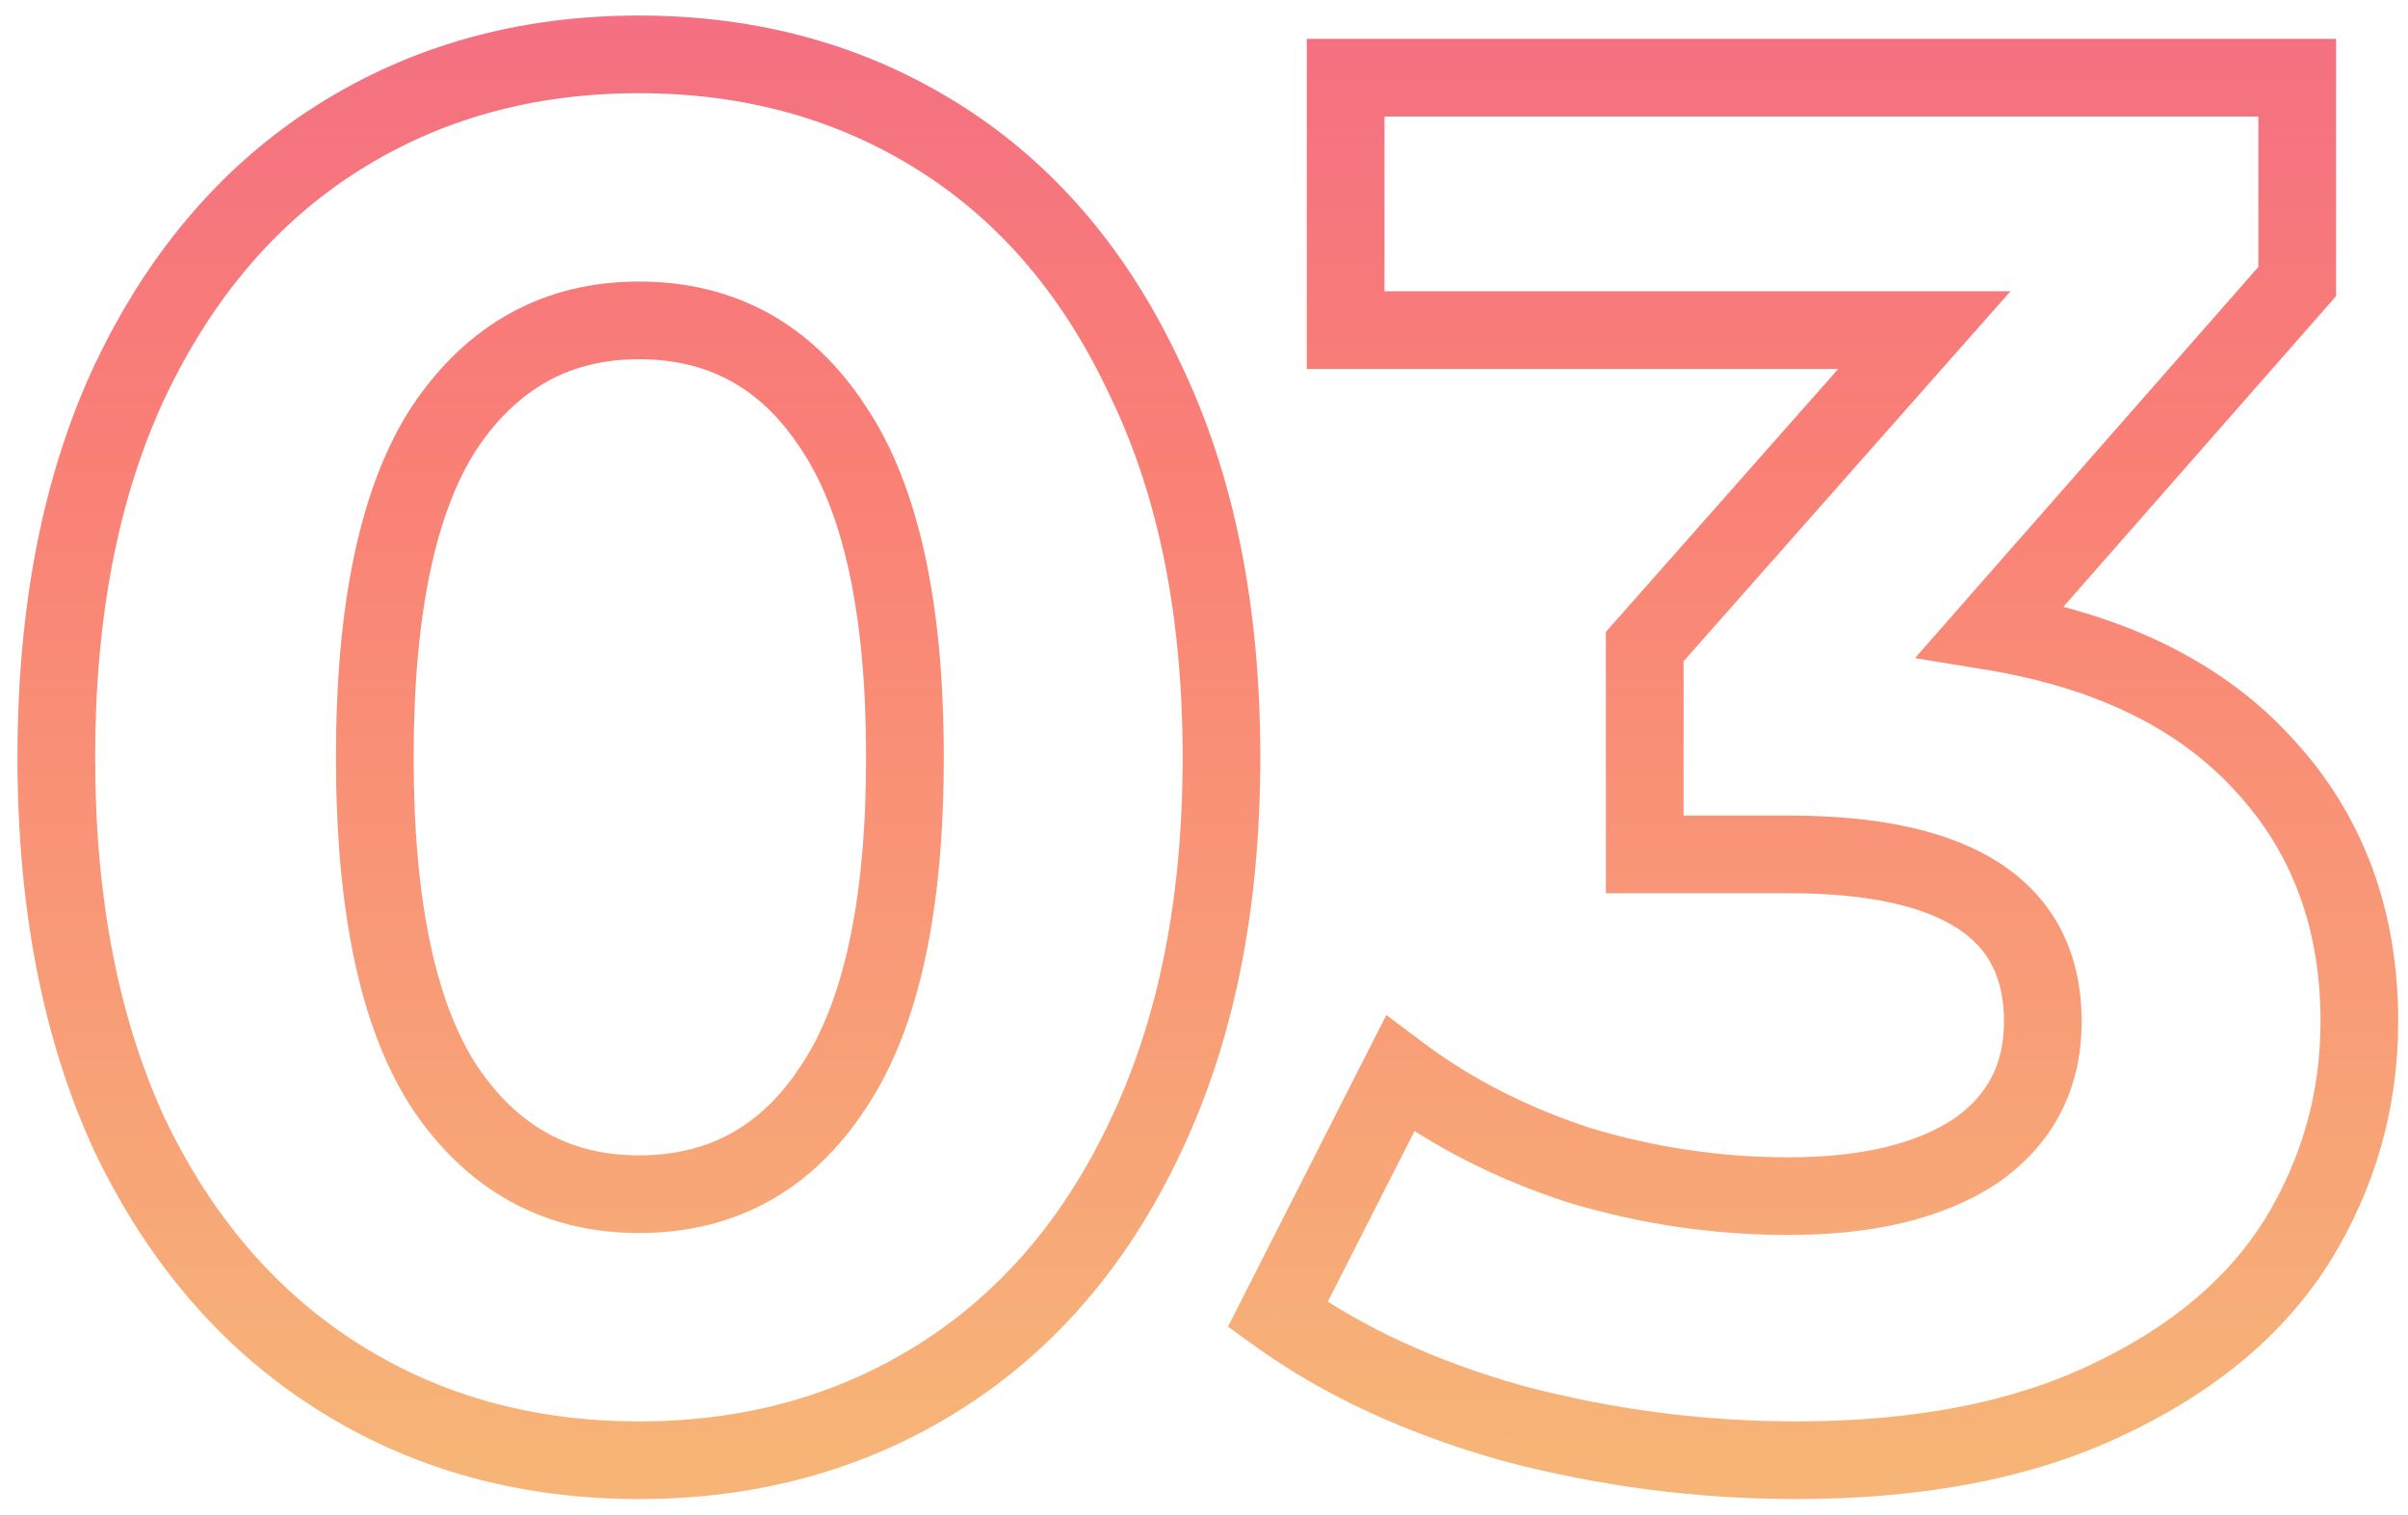 <svg width="124" height="78" viewBox="0 0 124 78" fill="none" xmlns="http://www.w3.org/2000/svg">
<path opacity="0.7" d="M17.4 70.9L18.469 69.21H18.469L17.4 70.9ZM6.7 58.5L4.885 59.341L4.892 59.354L4.898 59.368L6.7 58.5ZM6.7 19.6L4.894 18.741L4.889 18.751L6.7 19.6ZM17.4 7.1L18.469 8.79L17.4 7.1ZM48.4 7.1L47.331 8.79L48.4 7.1ZM59 19.6L57.185 20.441L57.192 20.454L57.198 20.468L59 19.6ZM59 58.5L57.194 57.641L57.189 57.651L59 58.5ZM48.4 70.9L47.331 69.21L48.4 70.9ZM42.9 56L41.241 54.884L41.233 54.894L41.227 54.905L42.9 56ZM42.9 22L41.227 23.095L41.233 23.106L41.241 23.116L42.9 22ZM22.9 22L21.241 20.884L21.233 20.894L21.227 20.905L22.9 22ZM22.9 56L21.227 57.095L21.233 57.106L21.241 57.116L22.9 56ZM32.9 73.2C27.446 73.2 22.656 71.858 18.469 69.21L16.331 72.59C21.21 75.676 26.754 77.2 32.9 77.2V73.2ZM18.469 69.21C14.288 66.566 10.959 62.736 8.502 57.632L4.898 59.368C7.641 65.064 11.445 69.501 16.331 72.59L18.469 69.21ZM8.515 57.659C6.13 52.513 4.9 46.314 4.9 39H0.9C0.9 46.753 2.203 53.553 4.885 59.341L8.515 57.659ZM4.9 39C4.9 31.685 6.13 25.523 8.511 20.449L4.889 18.751C2.203 24.477 0.9 31.248 0.9 39H4.9ZM8.506 20.459C10.965 15.288 14.295 11.43 18.469 8.79L16.331 5.41C11.439 8.503 7.635 12.978 4.894 18.741L8.506 20.459ZM18.469 8.79C22.656 6.142 27.446 4.8 32.9 4.8V0.8C26.754 0.8 21.21 2.324 16.331 5.41L18.469 8.79ZM32.9 4.8C38.354 4.8 43.144 6.142 47.331 8.79L49.469 5.41C44.59 2.324 39.046 0.8 32.9 0.8V4.8ZM47.331 8.79C51.5 11.427 54.793 15.279 57.185 20.441L60.815 18.759C58.14 12.988 54.366 8.507 49.469 5.41L47.331 8.79ZM57.198 20.468C59.639 25.537 60.9 31.692 60.9 39H64.9C64.9 31.241 63.561 24.463 60.802 18.732L57.198 20.468ZM60.9 39C60.9 46.307 59.639 52.5 57.194 57.641L60.806 59.359C63.561 53.567 64.9 46.76 64.9 39H60.9ZM57.189 57.651C54.799 62.745 51.507 66.569 47.331 69.21L49.469 72.59C54.36 69.498 58.134 65.055 60.811 59.349L57.189 57.651ZM47.331 69.21C43.144 71.858 38.354 73.2 32.9 73.2V77.2C39.046 77.2 44.59 75.676 49.469 72.59L47.331 69.21ZM32.9 63.5C37.863 63.5 41.816 61.308 44.573 57.095L41.227 54.905C39.184 58.025 36.47 59.5 32.9 59.5V63.5ZM44.559 57.116C47.358 52.956 48.6 46.806 48.6 39H44.6C44.6 46.527 43.375 51.711 41.241 54.884L44.559 57.116ZM48.6 39C48.6 31.194 47.358 25.044 44.559 20.884L41.241 23.116C43.375 26.289 44.6 31.473 44.6 39H48.6ZM44.573 20.905C41.816 16.692 37.863 14.5 32.9 14.5V18.5C36.47 18.5 39.184 19.975 41.227 23.095L44.573 20.905ZM32.9 14.5C27.994 14.5 24.056 16.699 21.241 20.884L24.559 23.116C26.678 19.968 29.406 18.5 32.9 18.5V14.5ZM21.227 20.905C18.507 25.06 17.3 31.2 17.3 39H21.3C21.3 31.466 22.493 26.273 24.573 23.095L21.227 20.905ZM17.3 39C17.3 46.8 18.507 52.94 21.227 57.095L24.573 54.905C22.493 51.727 21.3 46.534 21.3 39H17.3ZM21.241 57.116C24.056 61.301 27.994 63.5 32.9 63.5V59.5C29.406 59.5 26.678 58.032 24.559 54.884L21.241 57.116ZM102.495 32.5L100.991 31.181L98.611 33.893L102.173 34.474L102.495 32.5ZM116.595 39.4L115.113 40.744L115.12 40.751L115.126 40.758L116.595 39.4ZM118.295 63.9L119.989 64.963L119.993 64.956L119.998 64.948L118.295 63.9ZM108.495 72.1L107.644 70.29L107.634 70.295L108.495 72.1ZM77.894 73.3L77.352 75.225L77.368 75.23L77.384 75.234L77.894 73.3ZM65.794 67.7L64.011 66.794L63.235 68.322L64.626 69.323L65.794 67.7ZM72.094 55.3L73.294 53.7L71.39 52.272L70.311 54.394L72.094 55.3ZM81.294 60L80.673 61.901L80.695 61.908L80.716 61.915L81.294 60ZM101.695 59.3L102.793 60.971L102.809 60.961L102.826 60.95L101.695 59.3ZM84.695 44H82.695V46H84.695V44ZM84.695 33.3L83.196 31.976L82.695 32.543V33.3H84.695ZM99.094 17L100.593 18.324L103.53 15H99.094V17ZM69.294 17H67.294V19H69.294V17ZM69.294 4V2H67.294V4H69.294ZM118.295 4H120.295V2H118.295V4ZM118.295 14.5L119.798 15.819L120.295 15.253V14.5H118.295ZM102.173 34.474C107.986 35.422 112.227 37.563 115.113 40.744L118.076 38.056C114.429 34.037 109.27 31.578 102.816 30.526L102.173 34.474ZM115.126 40.758C118.017 43.885 119.495 47.785 119.495 52.6H123.495C123.495 46.882 121.705 41.981 118.063 38.042L115.126 40.758ZM119.495 52.6C119.495 56.296 118.531 59.7 116.591 62.852L119.998 64.948C122.325 61.167 123.495 57.037 123.495 52.6H119.495ZM116.6 62.837C114.71 65.849 111.771 68.351 107.644 70.29L109.345 73.91C114.018 71.715 117.612 68.751 119.989 64.963L116.6 62.837ZM107.634 70.295C103.641 72.199 98.621 73.2 92.495 73.2V77.2C99.035 77.2 104.682 76.134 109.355 73.905L107.634 70.295ZM92.495 73.2C87.734 73.2 83.039 72.589 78.405 71.366L77.384 75.234C82.35 76.544 87.388 77.2 92.495 77.2V73.2ZM78.437 71.375C73.885 70.093 70.074 68.317 66.963 66.077L64.626 69.323C68.182 71.883 72.437 73.841 77.352 75.225L78.437 71.375ZM67.578 68.606L73.878 56.206L70.311 54.394L64.011 66.794L67.578 68.606ZM70.894 56.9C73.752 59.043 77.018 60.706 80.673 61.901L81.916 58.099C78.638 57.027 75.77 55.557 73.294 53.7L70.894 56.9ZM80.716 61.915C84.436 63.038 88.231 63.6 92.094 63.6V59.6C88.625 59.6 85.22 59.096 81.873 58.085L80.716 61.915ZM92.094 63.6C96.383 63.6 100.016 62.796 102.793 60.971L100.596 57.629C98.706 58.871 95.94 59.6 92.094 59.6V63.6ZM102.826 60.95C105.711 58.971 107.195 56.116 107.195 52.6H103.195C103.195 54.818 102.344 56.429 100.563 57.651L102.826 60.95ZM107.195 52.6C107.195 49.138 105.826 46.322 103.017 44.478C100.355 42.731 96.616 42 92.094 42V46C96.306 46 99.117 46.703 100.822 47.822C102.38 48.845 103.195 50.329 103.195 52.6H107.195ZM92.094 42H84.695V46H92.094V42ZM86.695 44V33.3H82.695V44H86.695ZM86.193 34.624L100.593 18.324L97.596 15.676L83.196 31.976L86.193 34.624ZM99.094 15H69.294V19H99.094V15ZM71.294 17V4H67.294V17H71.294ZM69.294 6H118.295V2H69.294V6ZM116.295 4V14.5H120.295V4H116.295ZM116.791 13.181L100.991 31.181L103.998 33.819L119.798 15.819L116.791 13.181Z" fill="url(#paint0_linear)"/>
<defs>
<linearGradient id="paint0_linear" x1="83.5" y1="-32" x2="83.5" y2="74" gradientUnits="userSpaceOnUse">
<stop stop-color="#E31266"/>
<stop offset="0.519" stop-color="#F8493C"/>
<stop offset="1" stop-color="#F4943E"/>
</linearGradient>
</defs>
</svg>

